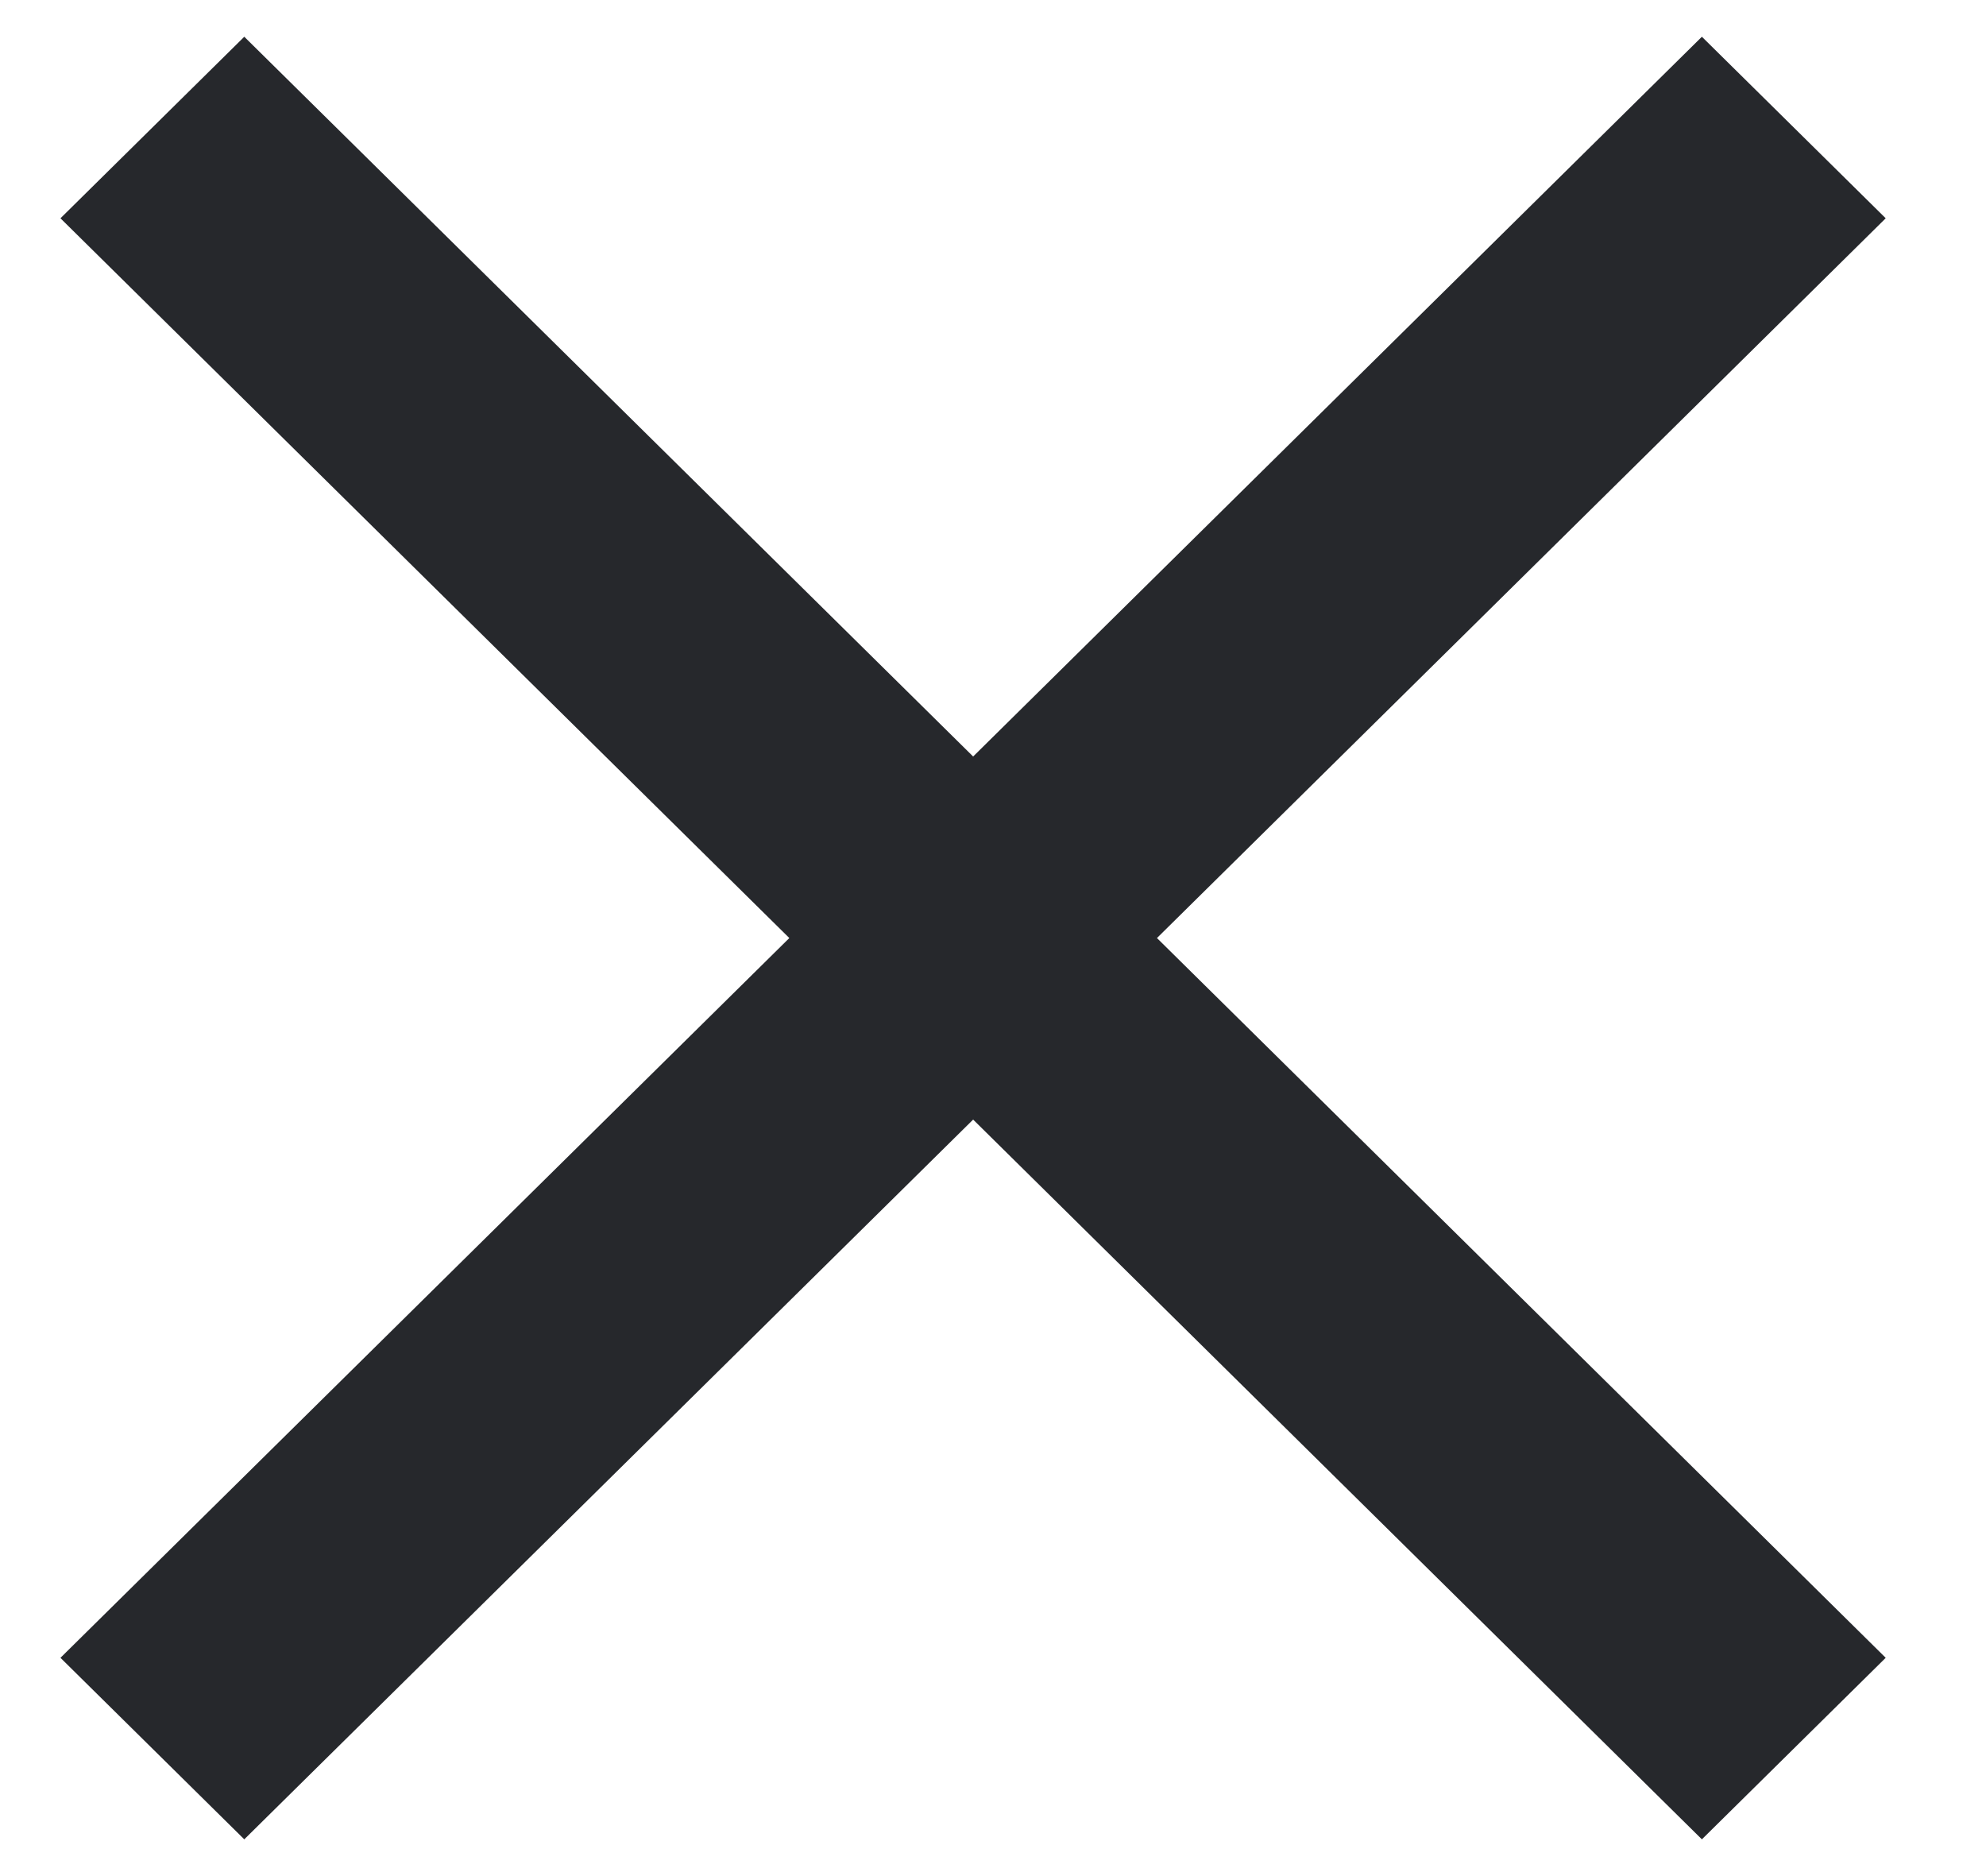 <svg width="18" height="17" viewBox="0 0 18 17" fill="none" xmlns="http://www.w3.org/2000/svg">
<path d="M17.091 1.978L15.425 0.333L8.82 6.855L2.214 0.333L0.548 1.978L7.154 8.5L0.548 15.022L2.214 16.667L8.82 10.145L15.425 16.667L17.091 15.022L10.486 8.5L17.091 1.978Z" fill="#26282C"/>
</svg>
